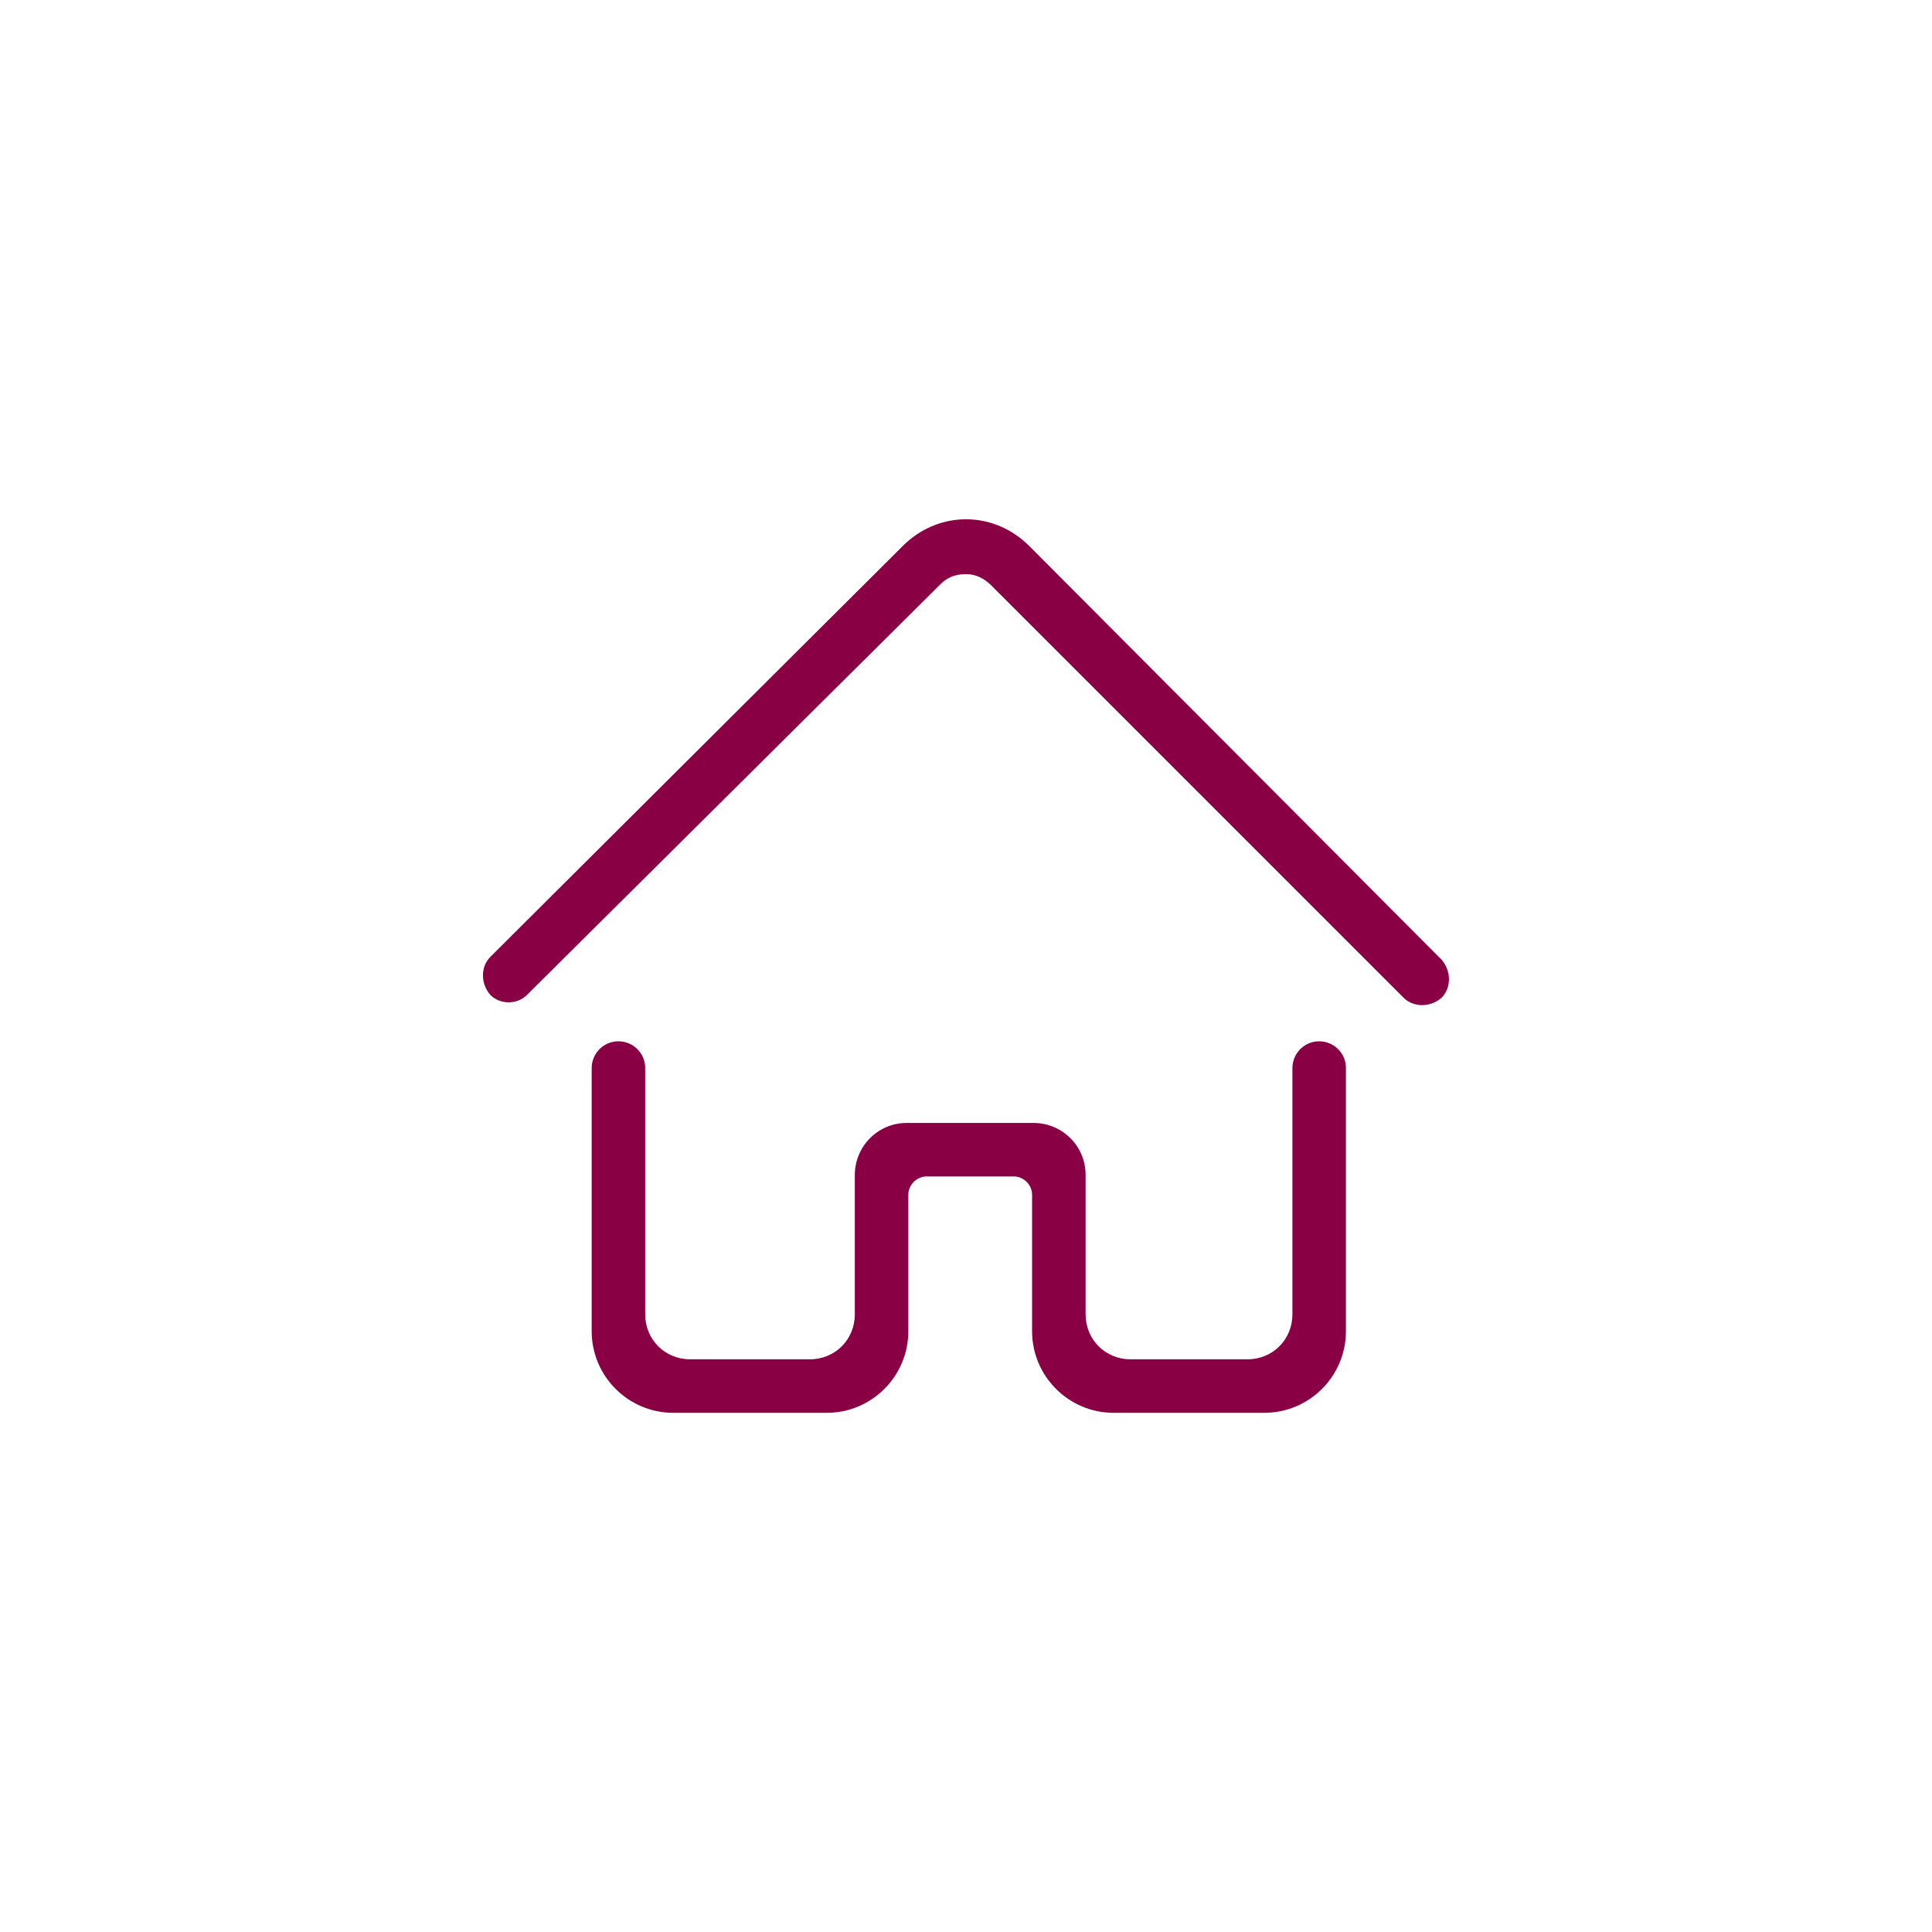 <?xml version="1.0" encoding="UTF-8"?>
<!DOCTYPE svg PUBLIC "-//W3C//DTD SVG 1.1//EN" "http://www.w3.org/Graphics/SVG/1.1/DTD/svg11.dtd">
<!-- Creator: CorelDRAW X7 -->
<svg xmlns="http://www.w3.org/2000/svg" xml:space="preserve" width="60px" height="60px" version="1.1" style="shape-rendering:geometricPrecision; text-rendering:geometricPrecision; image-rendering:optimizeQuality; fill-rule:evenodd; clip-rule:evenodd"
viewBox="0 0 20000 19999"
 xmlns:xlink="http://www.w3.org/1999/xlink">
 <defs>
  <style type="text/css">
   <![CDATA[
    .fil0 {fill:none}
    .fil1 {fill:#8A0044}
   ]]>
  </style>
 </defs>
 <g id="Layer_x0020_1">
  <g id="_1871235424">
   <rect class="fil0" width="20000" height="20000"/>
   <path class="fil1" d="M13379 11056c0,-146 117,-277 277,-277l0 0c146,0 277,117 277,277l0 2724c0,466 -379,845 -845,845l-1559 0c-466,0 -845,-379 -845,-845l0 -1413c0,-102 -87,-189 -189,-189l-903 0c-102,0 -189,87 -189,189l0 1413c0,466 -379,845 -845,845l-1588 0c-466,0 -845,-379 -845,-845l0 -2724c0,-146 117,-277 277,-277l0 0c146,0 277,117 277,277l0 2549c0,262 204,466 466,466l1238 0c262,0 466,-204 466,-466l0 -1442c0,-291 233,-539 539,-539l1311 0c291,0 539,233 539,539l0 1442c0,262 204,466 466,466l1209 0c262,0 466,-204 466,-466l0 -2549zm-7924 -757l4283 -4254c73,-73 160,-102 262,-102l0 0c102,0 189,44 262,117l4268 4268c102,102 277,102 393,0l0 0c102,-102 102,-277 0,-394l-4268 -4282c-175,-175 -407,-277 -655,-277 0,0 0,0 0,0 -248,0 -481,102 -655,277l-4269 4253c-102,102 -102,277 0,394l0 0c102,102 277,102 379,0z"/>
  </g>
 </g>
</svg>
